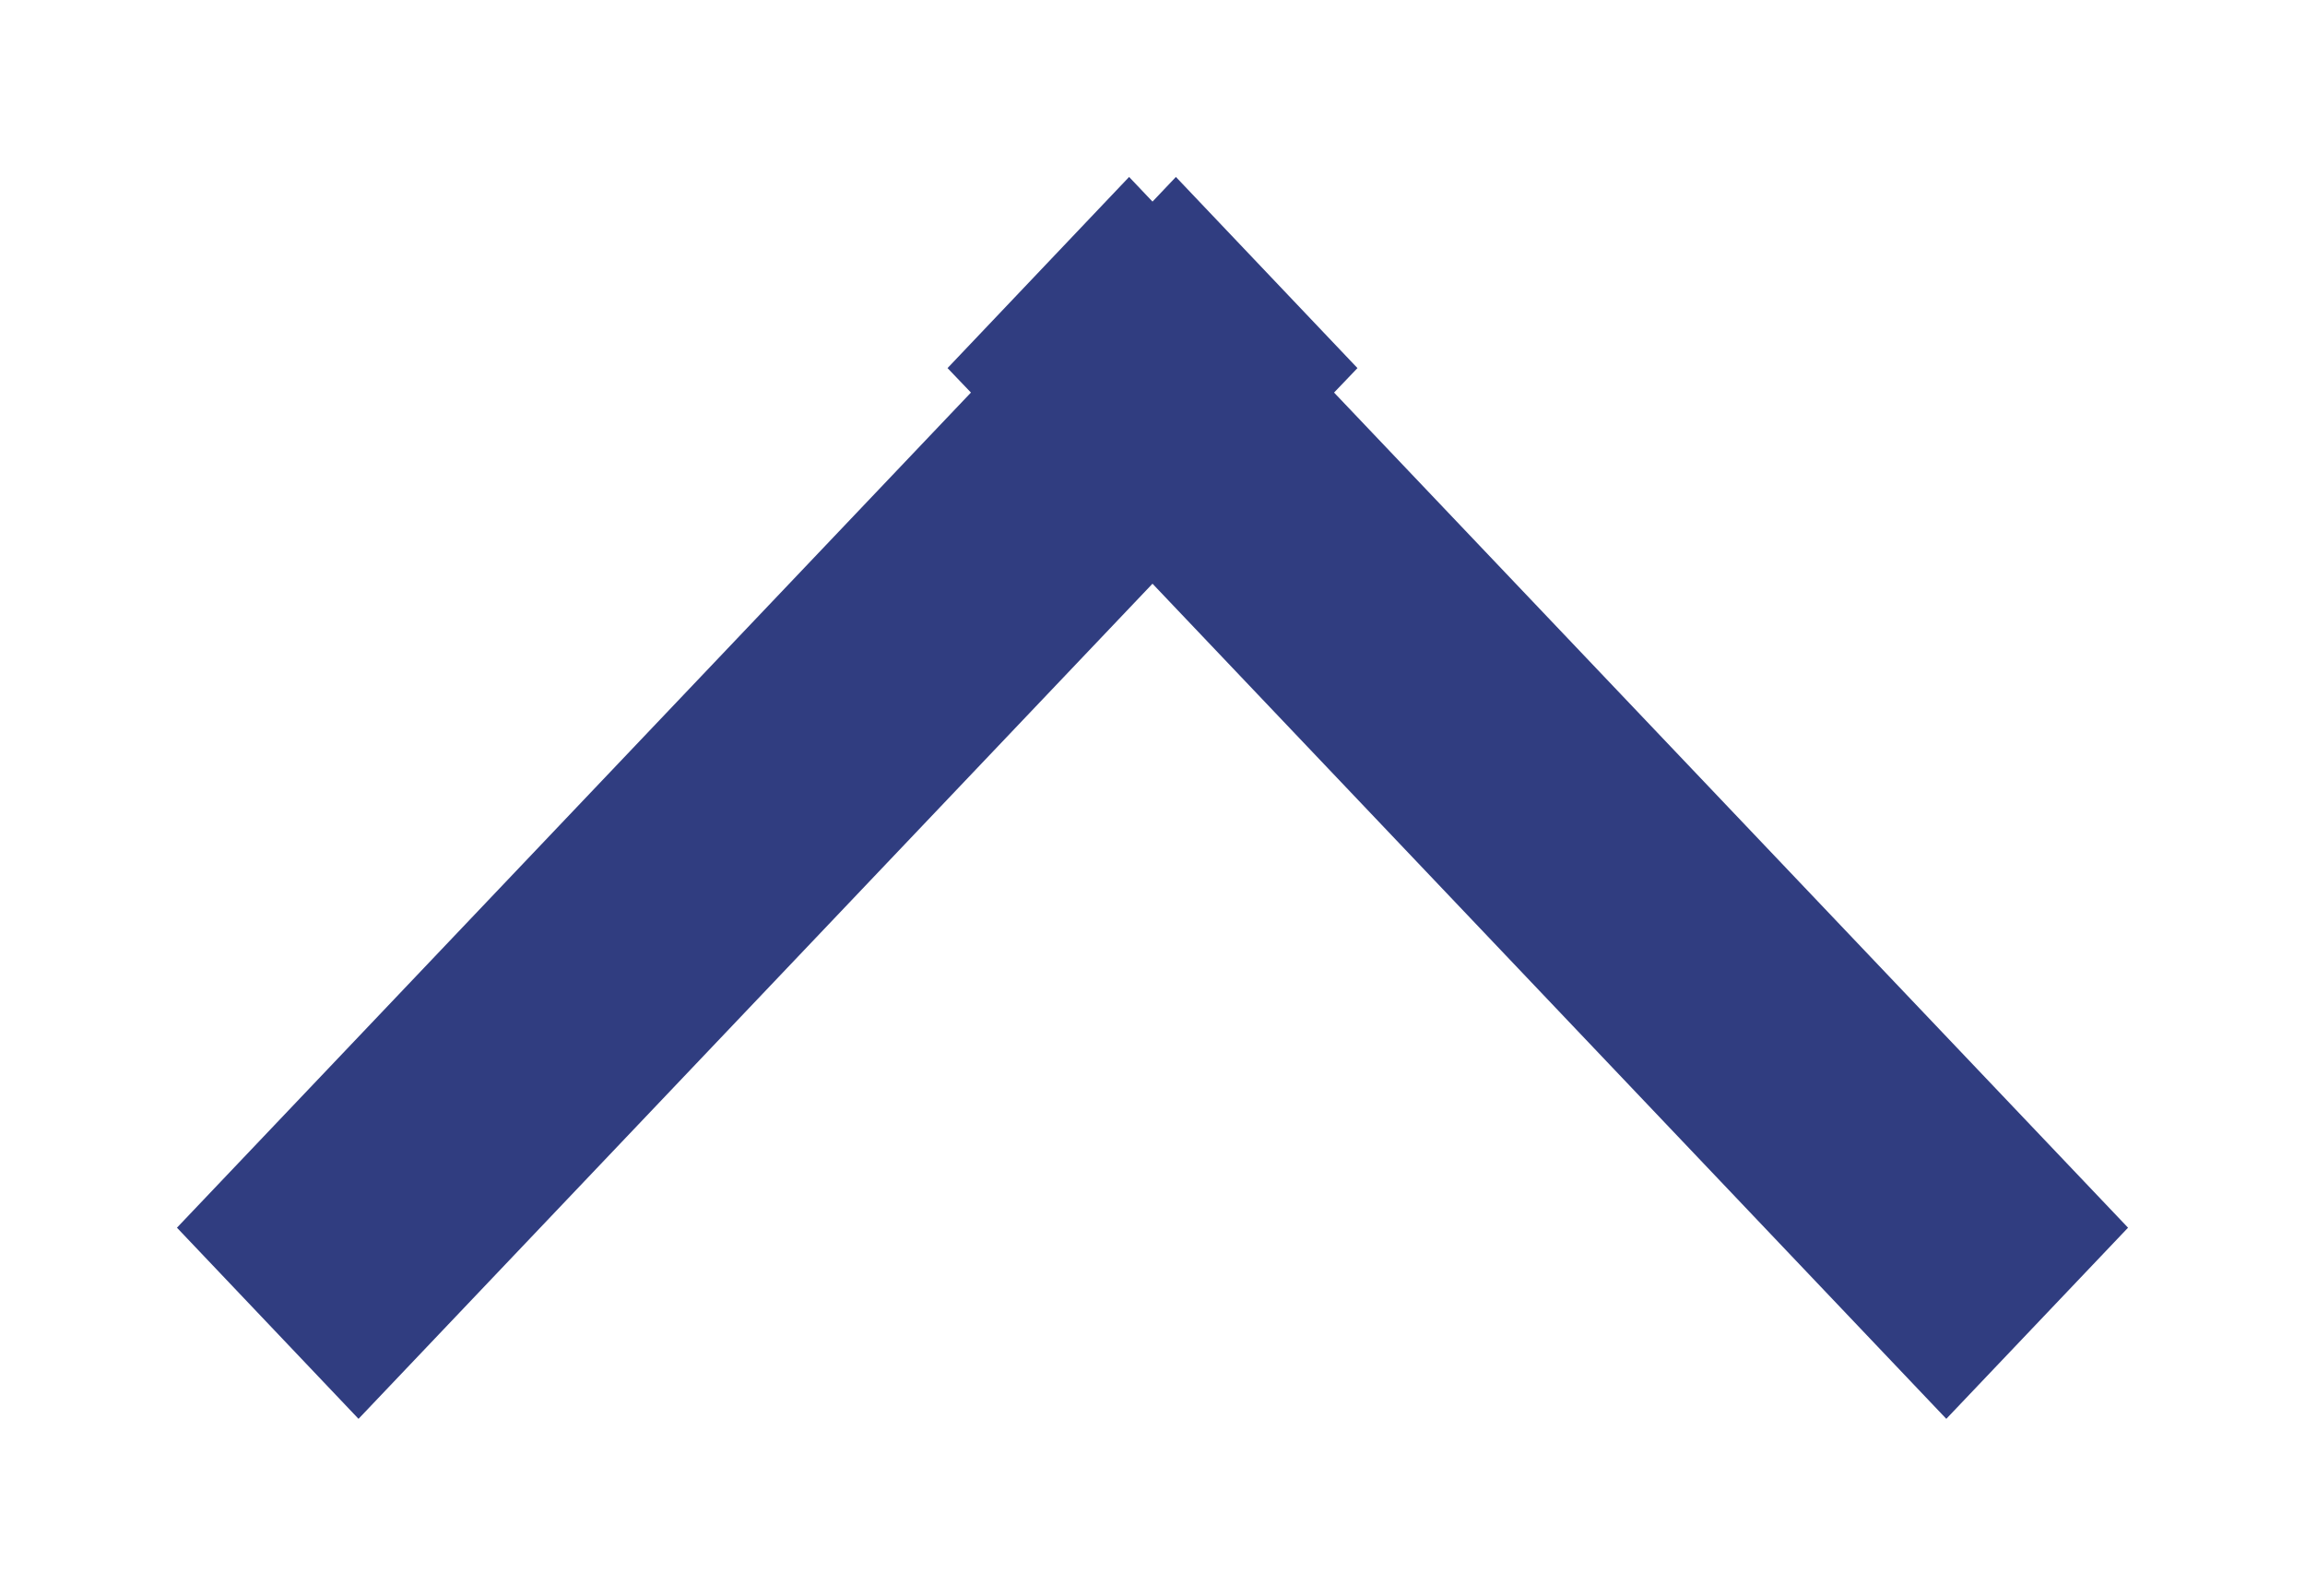 <svg id="SvgjsSvg1014" xmlns="http://www.w3.org/2000/svg" version="1.1" xmlns:xlink="http://www.w3.org/1999/xlink" xmlns:svgjs="http://svgjs.com/svgjs" width="13" height="9" viewBox="0 0 13 9"><title>Rectangle 9 copy 5</title><desc>Created with Avocode.</desc><defs id="SvgjsDefs1015"></defs><path id="SvgjsPath1016" d="M440.977 549.002L436.5 544.292L432.022 549.002L430.998 547.924L435.476 543.214L435.344 543.076L436.368 541.998L436.5 542.137L436.632 541.998L437.656 543.076L437.524 543.214L442.002 547.924Z " fill="#303d80" fill-opacity="1" transform="matrix(1,0,0,1,-430,-541)"></path></svg>